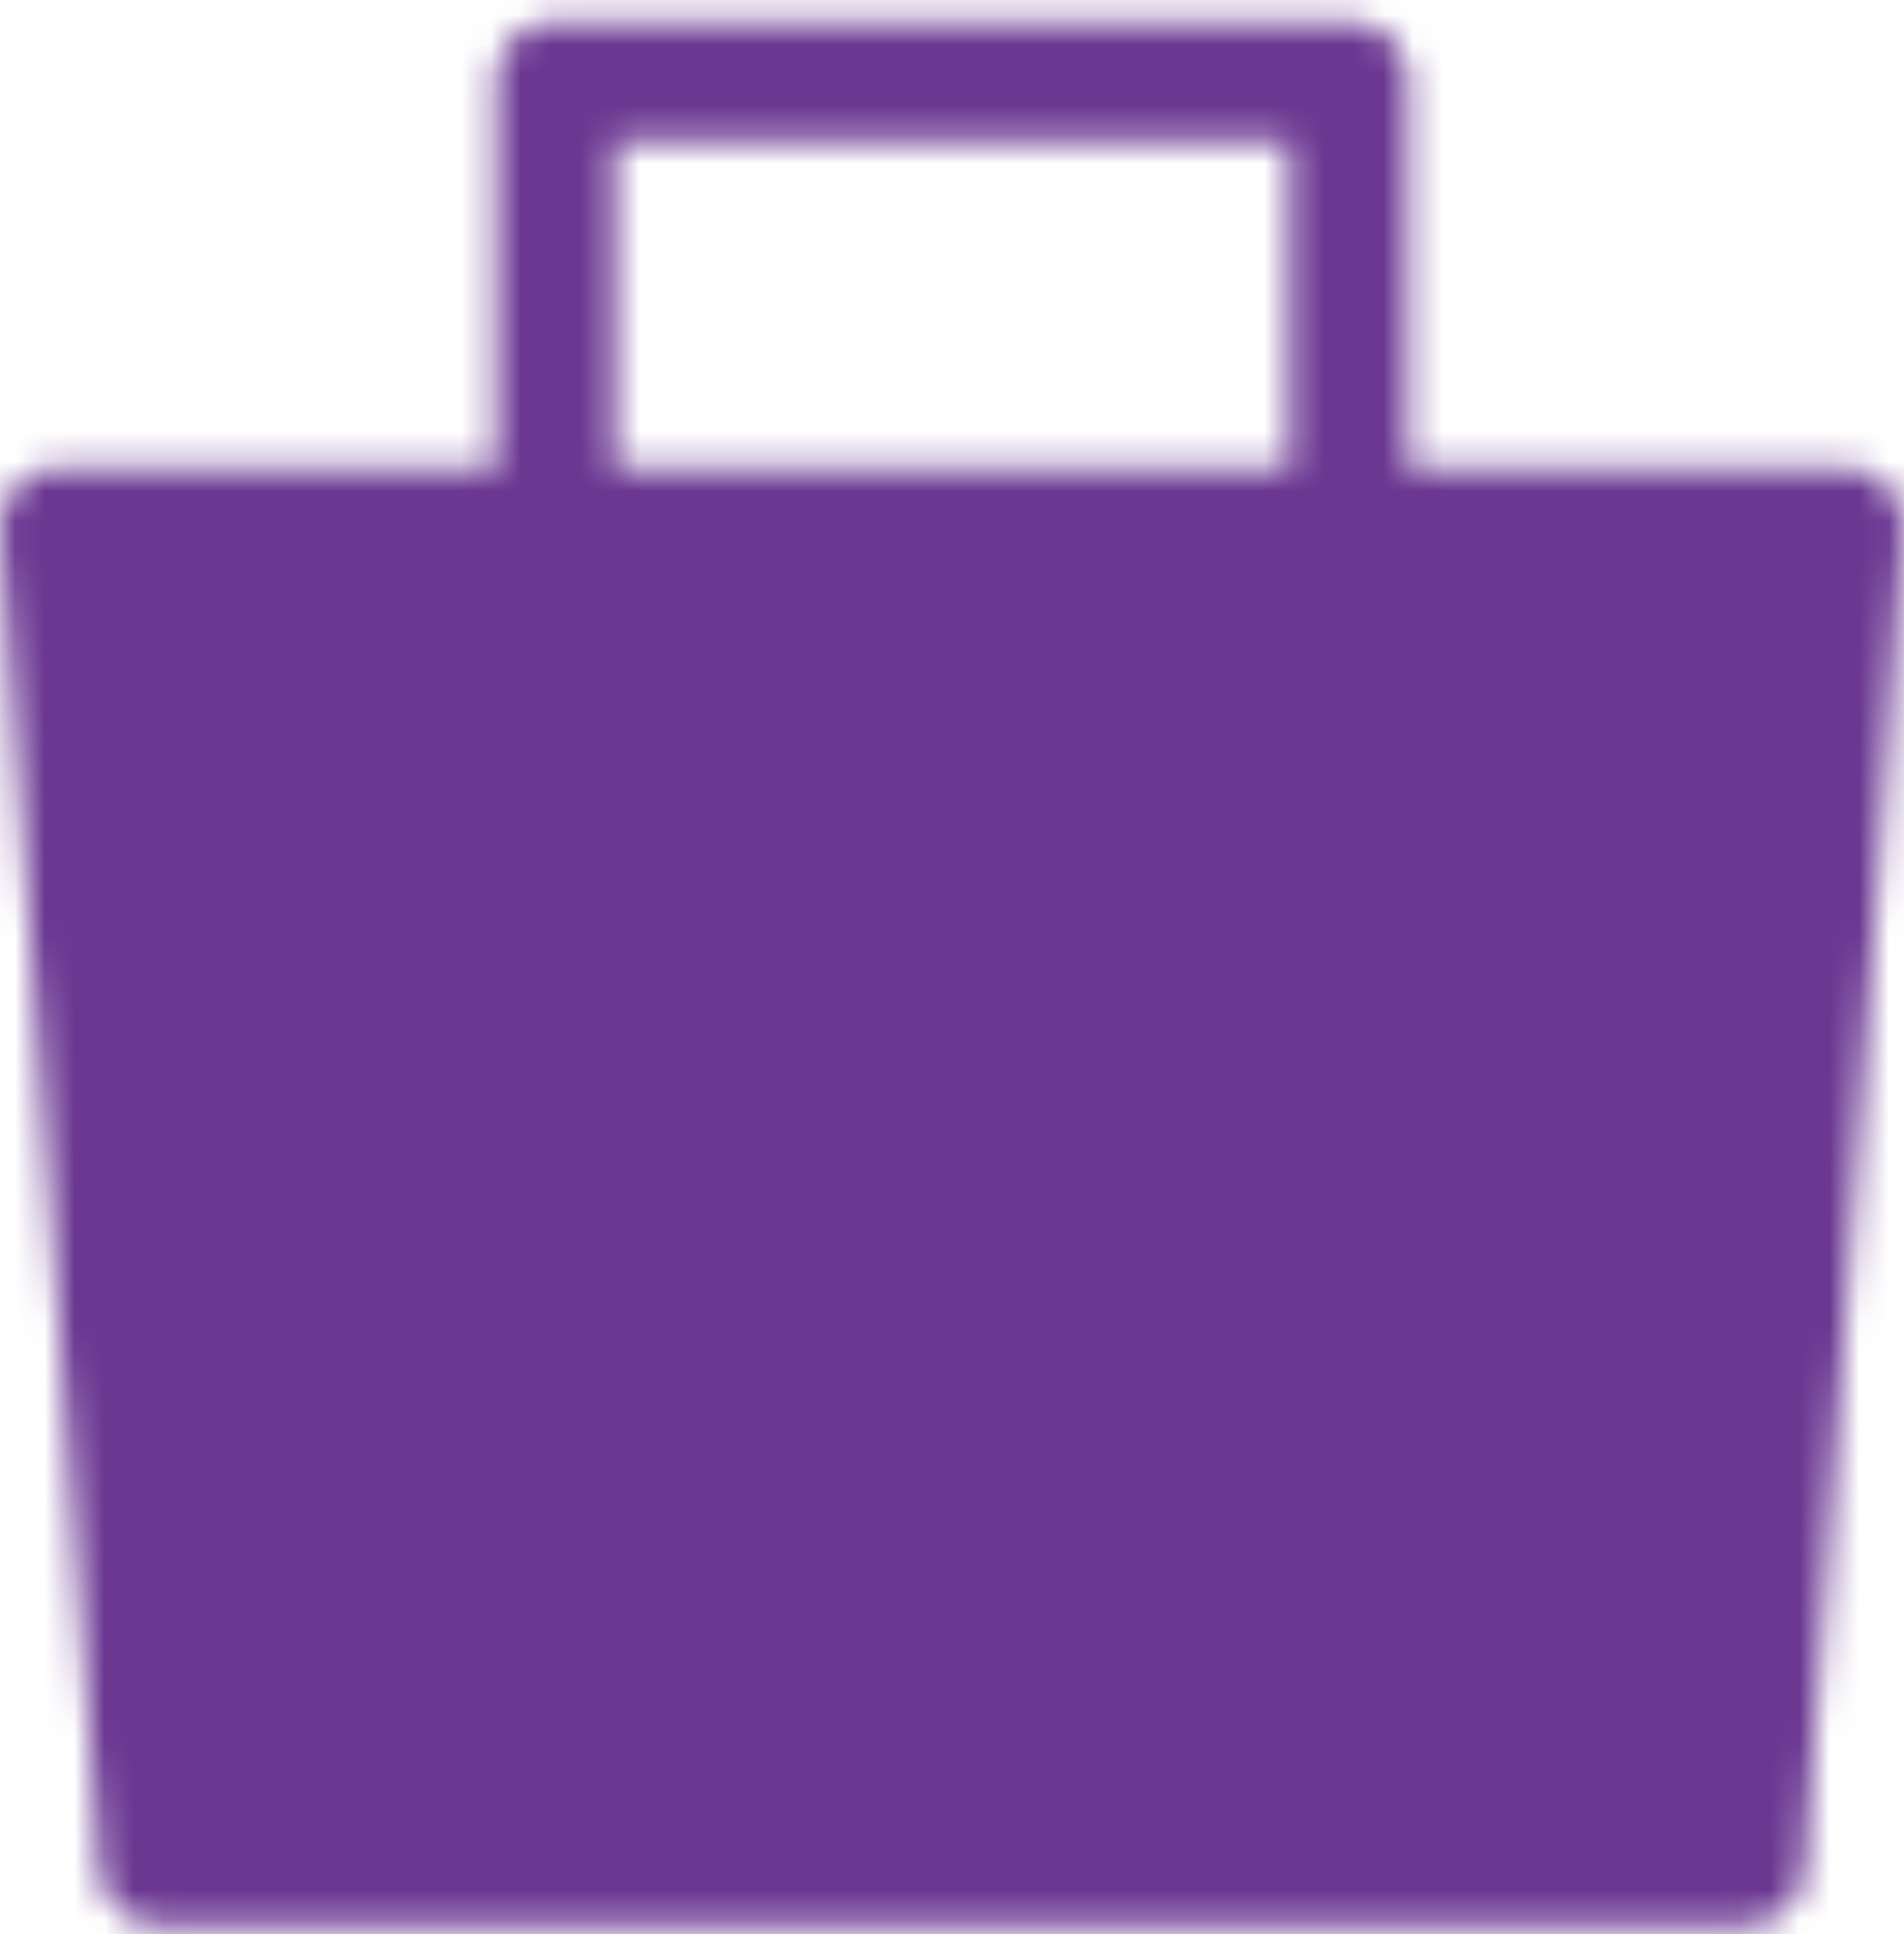 <svg width="64" height="65" viewBox="0 0 64 65" fill="none" xmlns="http://www.w3.org/2000/svg">
<mask id="mask0_109_41" style="mask-type:luminance" maskUnits="userSpaceOnUse" x="0" y="0" width="64" height="65">
<path fill-rule="evenodd" clip-rule="evenodd" d="M2 17.709H62L58.667 62.709H5.333L2 17.709Z" fill="#6A3791" stroke="white" stroke-width="4" stroke-linejoin="round"/>
<path d="M18.668 24.375V2.709H45.335V24.375" stroke="#6A3791" stroke-width="4" stroke-linecap="round" stroke-linejoin="round"/>
<path d="M18.668 49.376H45.335" stroke="#6A3791" stroke-width="4" stroke-linecap="round"/>
</mask>
<g mask="url(#mask0_109_41)">
<path d="M-8.002 -7.291H71.998V72.709H-8.002V-7.291Z" fill="#6A3791"/>
</g>
</svg>
